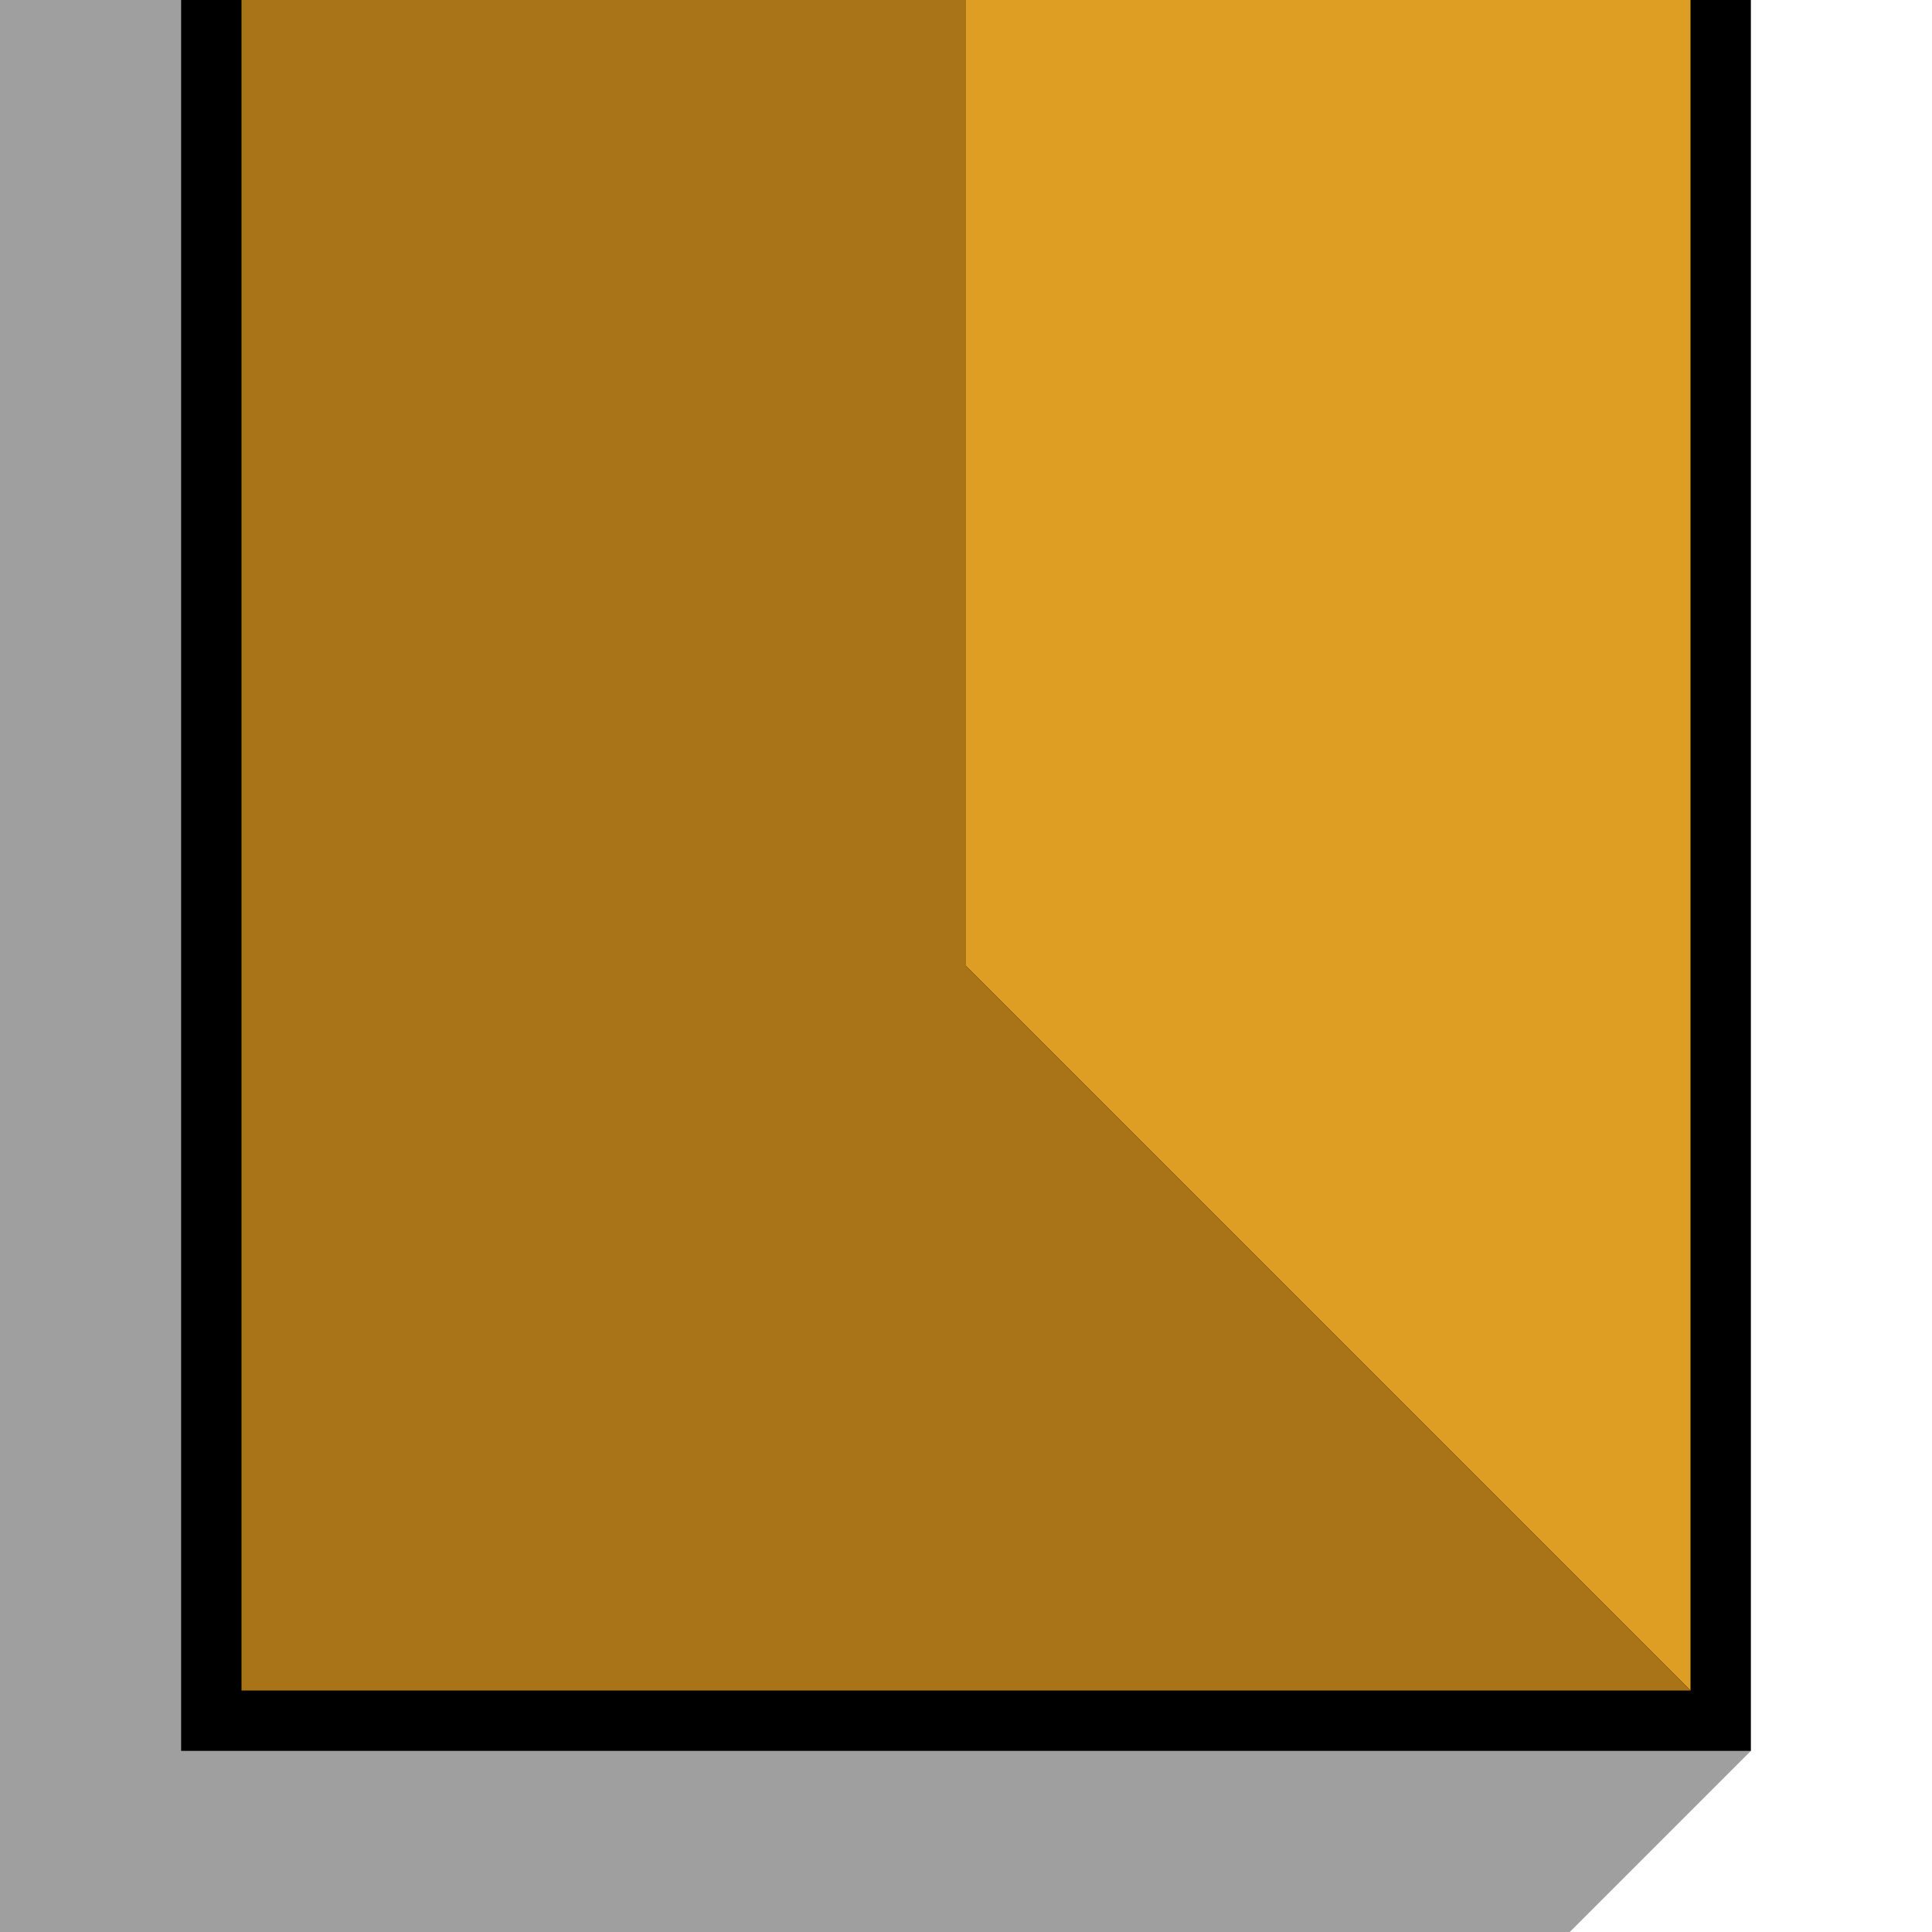 <?xml version="1.0" encoding="UTF-8" standalone="no"?>
<!-- Created with Inkscape (http://www.inkscape.org/) -->

<svg
   xmlns:dc="http://purl.org/dc/elements/1.1/"
   xmlns:cc="http://creativecommons.org/ns#"
   xmlns:rdf="http://www.w3.org/1999/02/22-rdf-syntax-ns#"
   xmlns:svg="http://www.w3.org/2000/svg"
   xmlns="http://www.w3.org/2000/svg"
   xmlns:sodipodi="http://sodipodi.sourceforge.net/DTD/sodipodi-0.dtd"
   xmlns:inkscape="http://www.inkscape.org/namespaces/inkscape"
   width="32px"
   height="32px"
   id="svg2816"
   version="1.1"
   inkscape:version="0.47 r22583"
   sodipodi:docname="00.svg">
  <defs
     id="defs2818">
    <inkscape:perspective
       sodipodi:type="inkscape:persp3d"
       inkscape:vp_x="0 : 16 : 1"
       inkscape:vp_y="0 : 1000 : 0"
       inkscape:vp_z="32 : 16 : 1"
       inkscape:persp3d-origin="16 : 10.666667 : 1"
       id="perspective2824" />
  </defs>
  <sodipodi:namedview
     id="base"
     pagecolor="#ffffff"
     bordercolor="#666666"
     borderopacity="1.0"
     inkscape:pageopacity="0.0"
     inkscape:pageshadow="2"
     inkscape:zoom="18.71875"
     inkscape:cx="16"
     inkscape:cy="16"
     inkscape:current-layer="layer1"
     showgrid="true"
     inkscape:grid-bbox="true"
     inkscape:document-units="px"
     gridtolerance="6"
     guidetolerance="6"
     objecttolerance="6"
     showguides="true"
     inkscape:guide-bbox="true"
     inkscape:window-width="1600"
     inkscape:window-height="840"
     inkscape:window-x="0"
     inkscape:window-y="0"
     inkscape:window-maximized="1">
    <inkscape:grid
       type="xygrid"
       id="grid2826"
       units="px"
       empspacing="4"
       visible="true"
       enabled="true"
       snapvisiblegridlinesonly="true"
       spacingx="0.5px"
       spacingy="0.5px" />
    <sodipodi:guide
       orientation="0,1"
       position="0,16"
       id="guide2828" />
    <sodipodi:guide
       orientation="1,0"
       position="16,32"
       id="guide2830" />
  </sodipodi:namedview>
  <g
     id="layer1"
     inkscape:label="Layer 1"
     inkscape:groupmode="layer">
    <g
       id="g10514">
      <rect
         y="-4.4703487e-08"
         x="0"
         height="32"
         width="32"
         id="rect3657"
         style="fill:none;stroke:none" />
      <path
         sodipodi:nodetypes="cccccc"
         id="path3606"
         d="M 3,0 0,0 0,32 26,32 29,29 3,0 z"
         style="fill:#000000;fill-opacity:0.376;fill-rule:nonzero;stroke:none" />
      <path
         id="rect2832"
         d="M 3,0 29,0 29,29 3,29 3,0 z"
         style="fill:#000000;fill-opacity:1;fill-rule:nonzero;stroke:none" />
      <path
         sodipodi:nodetypes="ccccc"
         id="rect3608"
         d="M 28,28 16,16 16,0 28,0 28,28 z"
         style="fill:#dd9e23;fill-opacity:1;fill-rule:nonzero;stroke:none" />
      <path
         style="fill:#a97417;fill-opacity:1;fill-rule:nonzero;stroke:none"
         d="M 4,0 16,0 16,16 28,28 4,28 4,0 z"
         id="path10442"
         sodipodi:nodetypes="cccccc" />
    </g>
  </g>
</svg>
